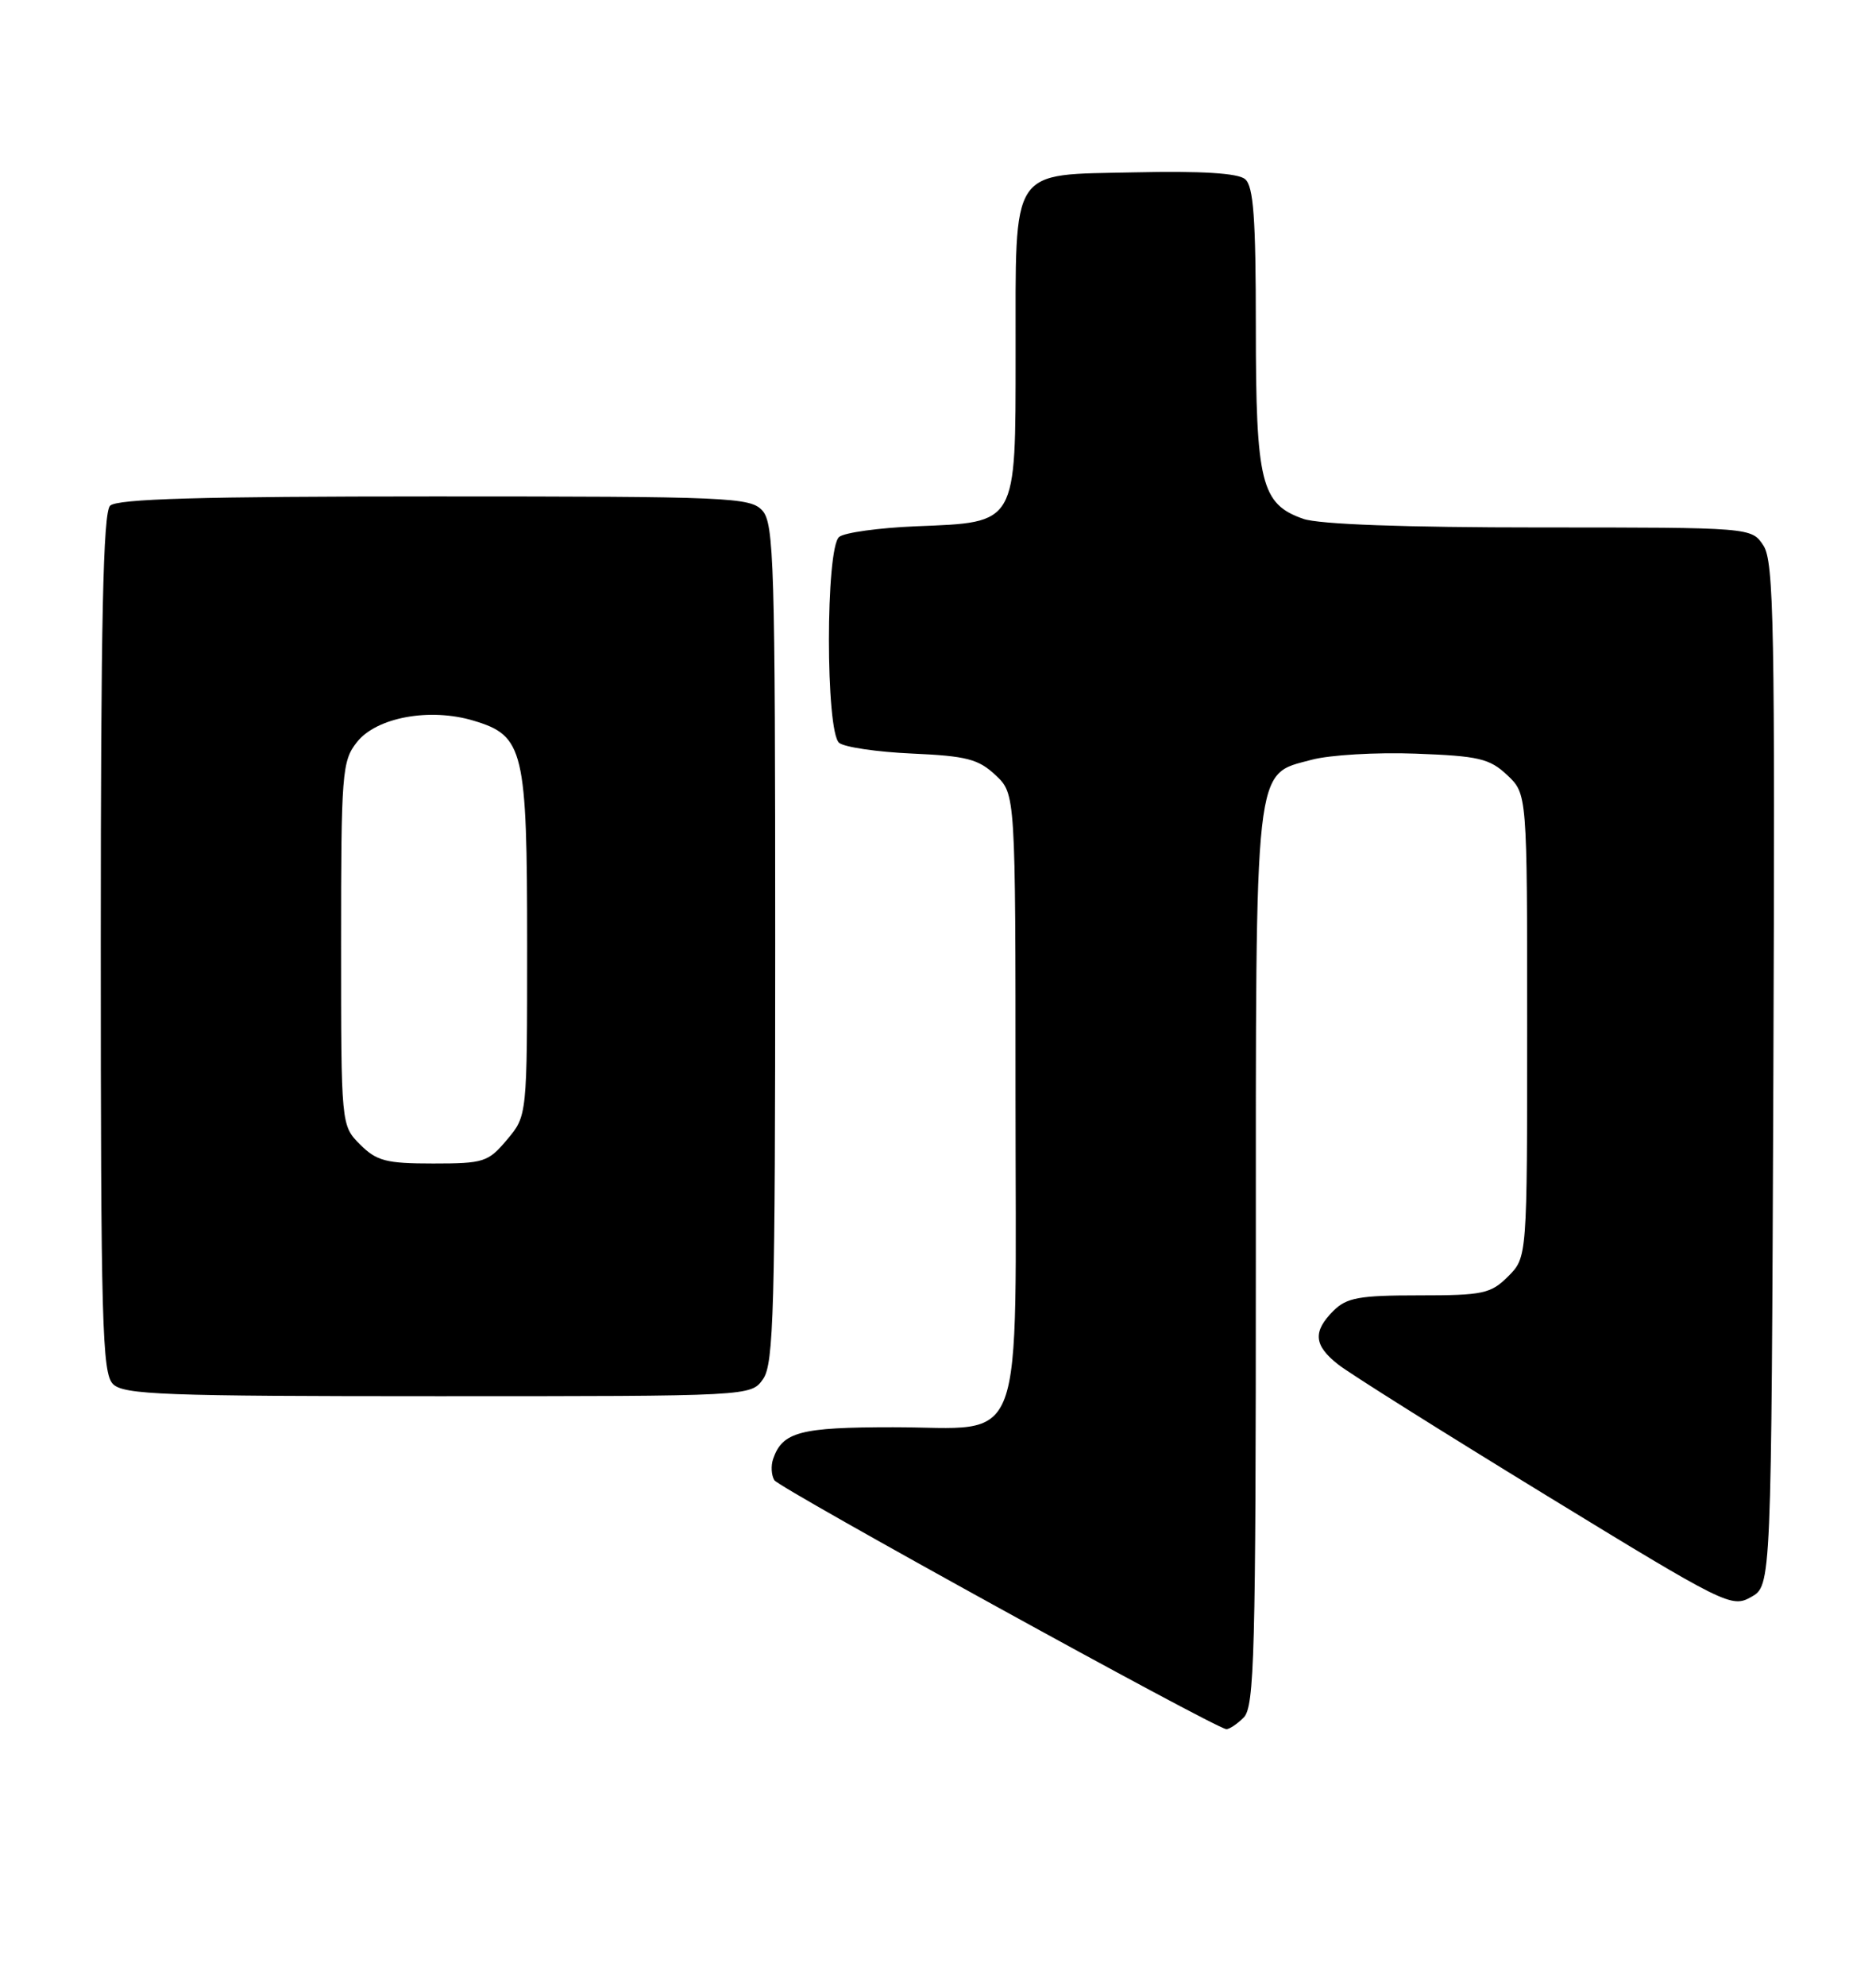 <?xml version="1.0" encoding="UTF-8" standalone="no"?>
<!DOCTYPE svg PUBLIC "-//W3C//DTD SVG 1.1//EN" "http://www.w3.org/Graphics/SVG/1.1/DTD/svg11.dtd" >
<svg xmlns="http://www.w3.org/2000/svg" xmlns:xlink="http://www.w3.org/1999/xlink" version="1.1" viewBox="0 0 242 256">
 <g >
 <path fill="currentColor"
d=" M 160.43 221.43 C 161.82 220.04 162.00 213.30 162.00 162.38 C 162.00 97.49 161.72 99.96 169.20 97.95 C 171.50 97.33 177.54 96.97 182.61 97.16 C 190.75 97.46 192.15 97.79 194.42 99.92 C 197.00 102.35 197.00 102.35 197.00 132.22 C 197.00 162.09 197.00 162.09 194.55 164.55 C 192.30 166.79 191.32 167.00 183.05 167.00 C 175.33 167.00 173.71 167.29 172.00 169.00 C 169.32 171.68 169.48 173.45 172.62 175.91 C 174.06 177.05 186.05 184.58 199.26 192.66 C 222.60 206.93 223.36 207.31 225.89 205.89 C 228.50 204.42 228.50 204.42 228.76 138.55 C 228.98 80.80 228.83 72.38 227.48 70.34 C 225.95 68.00 225.95 68.00 198.63 68.00 C 181.20 68.00 170.15 67.60 168.12 66.89 C 162.68 64.99 162.00 62.26 162.00 42.17 C 162.00 28.09 161.70 24.00 160.61 23.09 C 159.68 22.32 155.00 22.03 146.39 22.22 C 130.12 22.58 131.03 21.19 131.01 45.60 C 131.00 67.81 131.28 67.32 118.15 67.85 C 113.39 68.05 108.94 68.66 108.25 69.22 C 106.49 70.66 106.49 94.34 108.25 95.77 C 108.94 96.33 113.18 96.95 117.67 97.15 C 124.66 97.46 126.22 97.86 128.42 99.93 C 131.00 102.35 131.00 102.35 131.00 141.17 C 131.00 188.24 132.57 184.00 115.19 184.00 C 103.21 184.00 100.93 184.60 99.73 188.09 C 99.43 188.97 99.50 190.20 99.89 190.83 C 100.54 191.87 156.58 222.73 158.18 222.92 C 158.55 222.96 159.56 222.29 160.43 221.43 Z  M 98.44 177.78 C 99.81 175.83 100.00 168.82 100.00 121.61 C 100.00 72.81 99.84 67.48 98.35 65.83 C 96.79 64.11 94.15 64.00 56.05 64.00 C 25.77 64.00 15.09 64.31 14.20 65.20 C 13.30 66.10 13.00 80.01 13.00 121.63 C 13.00 170.50 13.18 177.04 14.57 178.43 C 15.95 179.81 21.15 180.00 56.51 180.00 C 96.89 180.00 96.89 180.00 98.44 177.78 Z  M 46.45 147.55 C 44.00 145.09 44.00 145.09 44.00 121.68 C 44.00 99.68 44.12 98.11 46.03 95.69 C 48.55 92.48 55.43 91.21 61.09 92.91 C 67.58 94.85 68.00 96.62 68.00 121.87 C 68.00 143.85 68.00 143.85 65.41 146.92 C 62.98 149.82 62.41 150.00 55.87 150.00 C 49.81 150.00 48.59 149.68 46.45 147.55 Z "/>
</g>
</svg>
